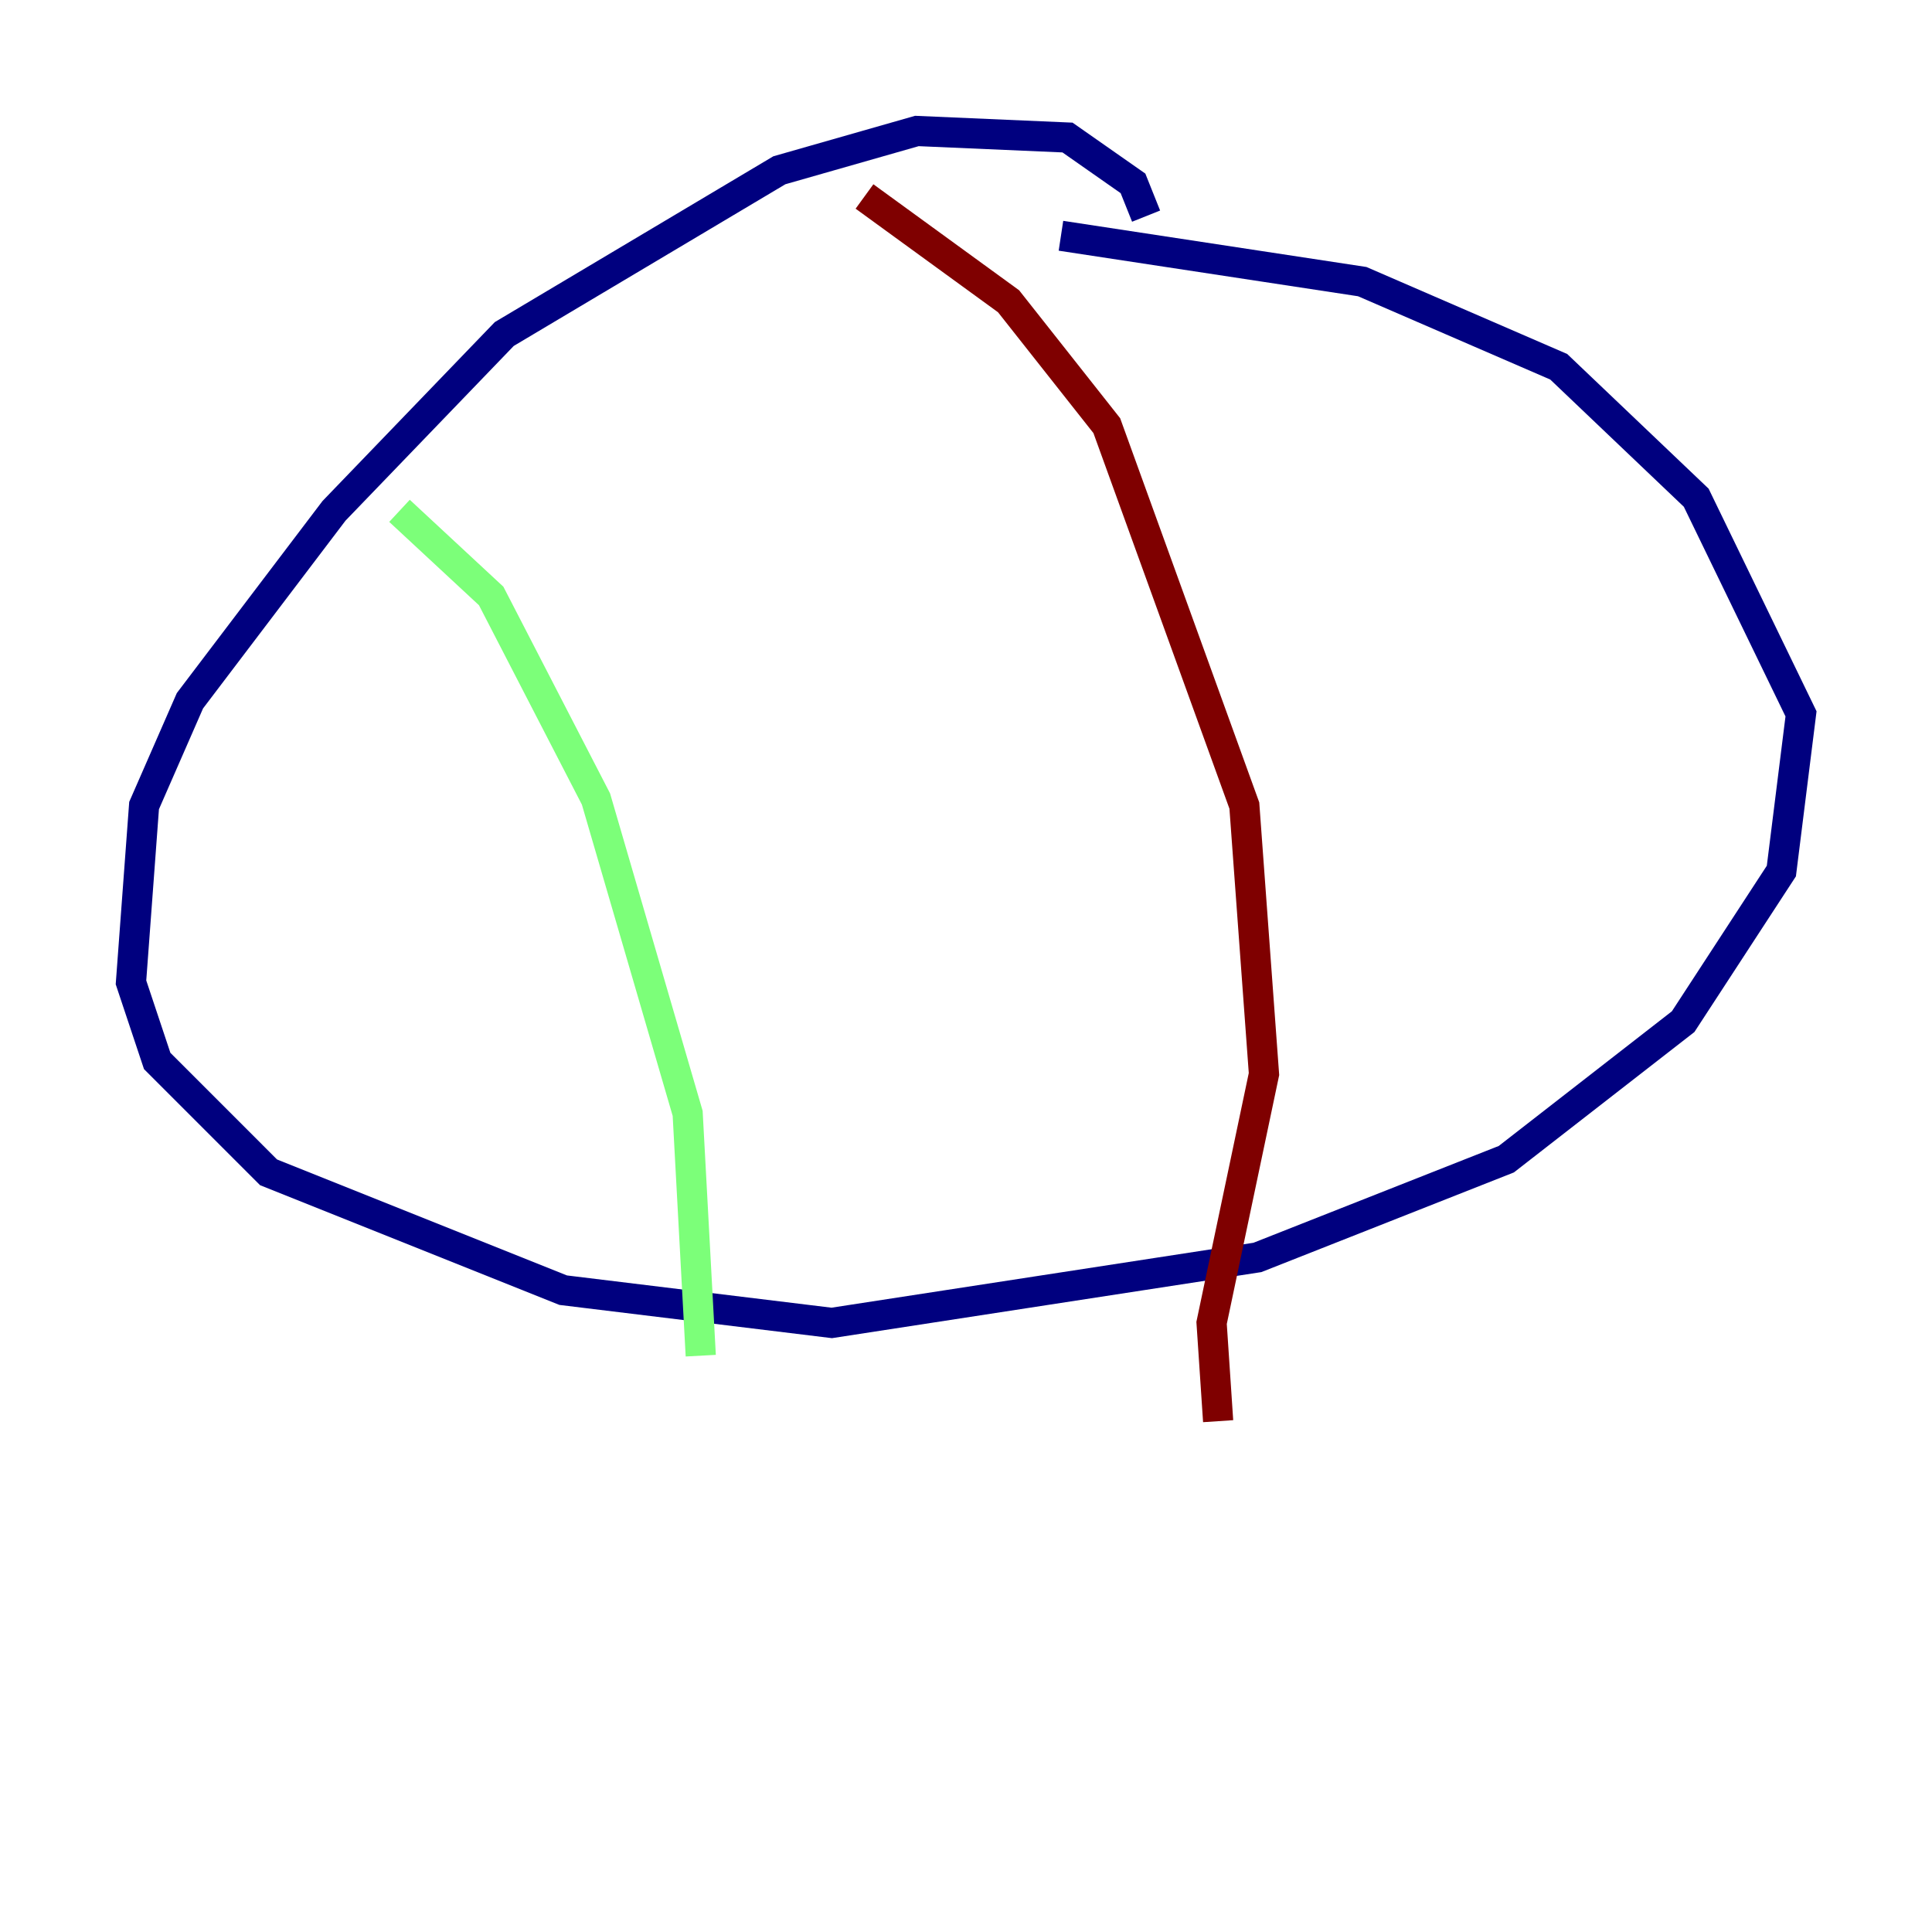 <?xml version="1.0" encoding="utf-8" ?>
<svg baseProfile="tiny" height="128" version="1.2" viewBox="0,0,128,128" width="128" xmlns="http://www.w3.org/2000/svg" xmlns:ev="http://www.w3.org/2001/xml-events" xmlns:xlink="http://www.w3.org/1999/xlink"><defs /><polyline fill="none" points="75.932,14.319 75.064,12.149 70.725,9.112 60.746,8.678 51.634,11.281 33.41,22.129 22.129,33.844 12.583,46.427 9.546,53.37 8.678,65.085 10.414,70.291 17.79,77.668 37.315,85.478 55.105,87.647 83.308,83.308 99.797,76.8 111.512,67.688 118.02,57.709 119.322,47.295 112.38,32.976 103.268,24.298 90.251,18.658 70.291,15.62" stroke="#00007f" stroke-width="2" /><polyline fill="none" points="26.468,33.844 32.542,39.485 39.485,52.936 45.559,73.763 46.427,89.817" stroke="#7cff79" stroke-width="2" /><polyline fill="none" points="57.275,13.017 66.82,19.959 73.329,28.203 82.441,53.37 83.742,71.159 80.271,87.647 80.705,94.156" stroke="#7f0000" stroke-width="2" /></svg>